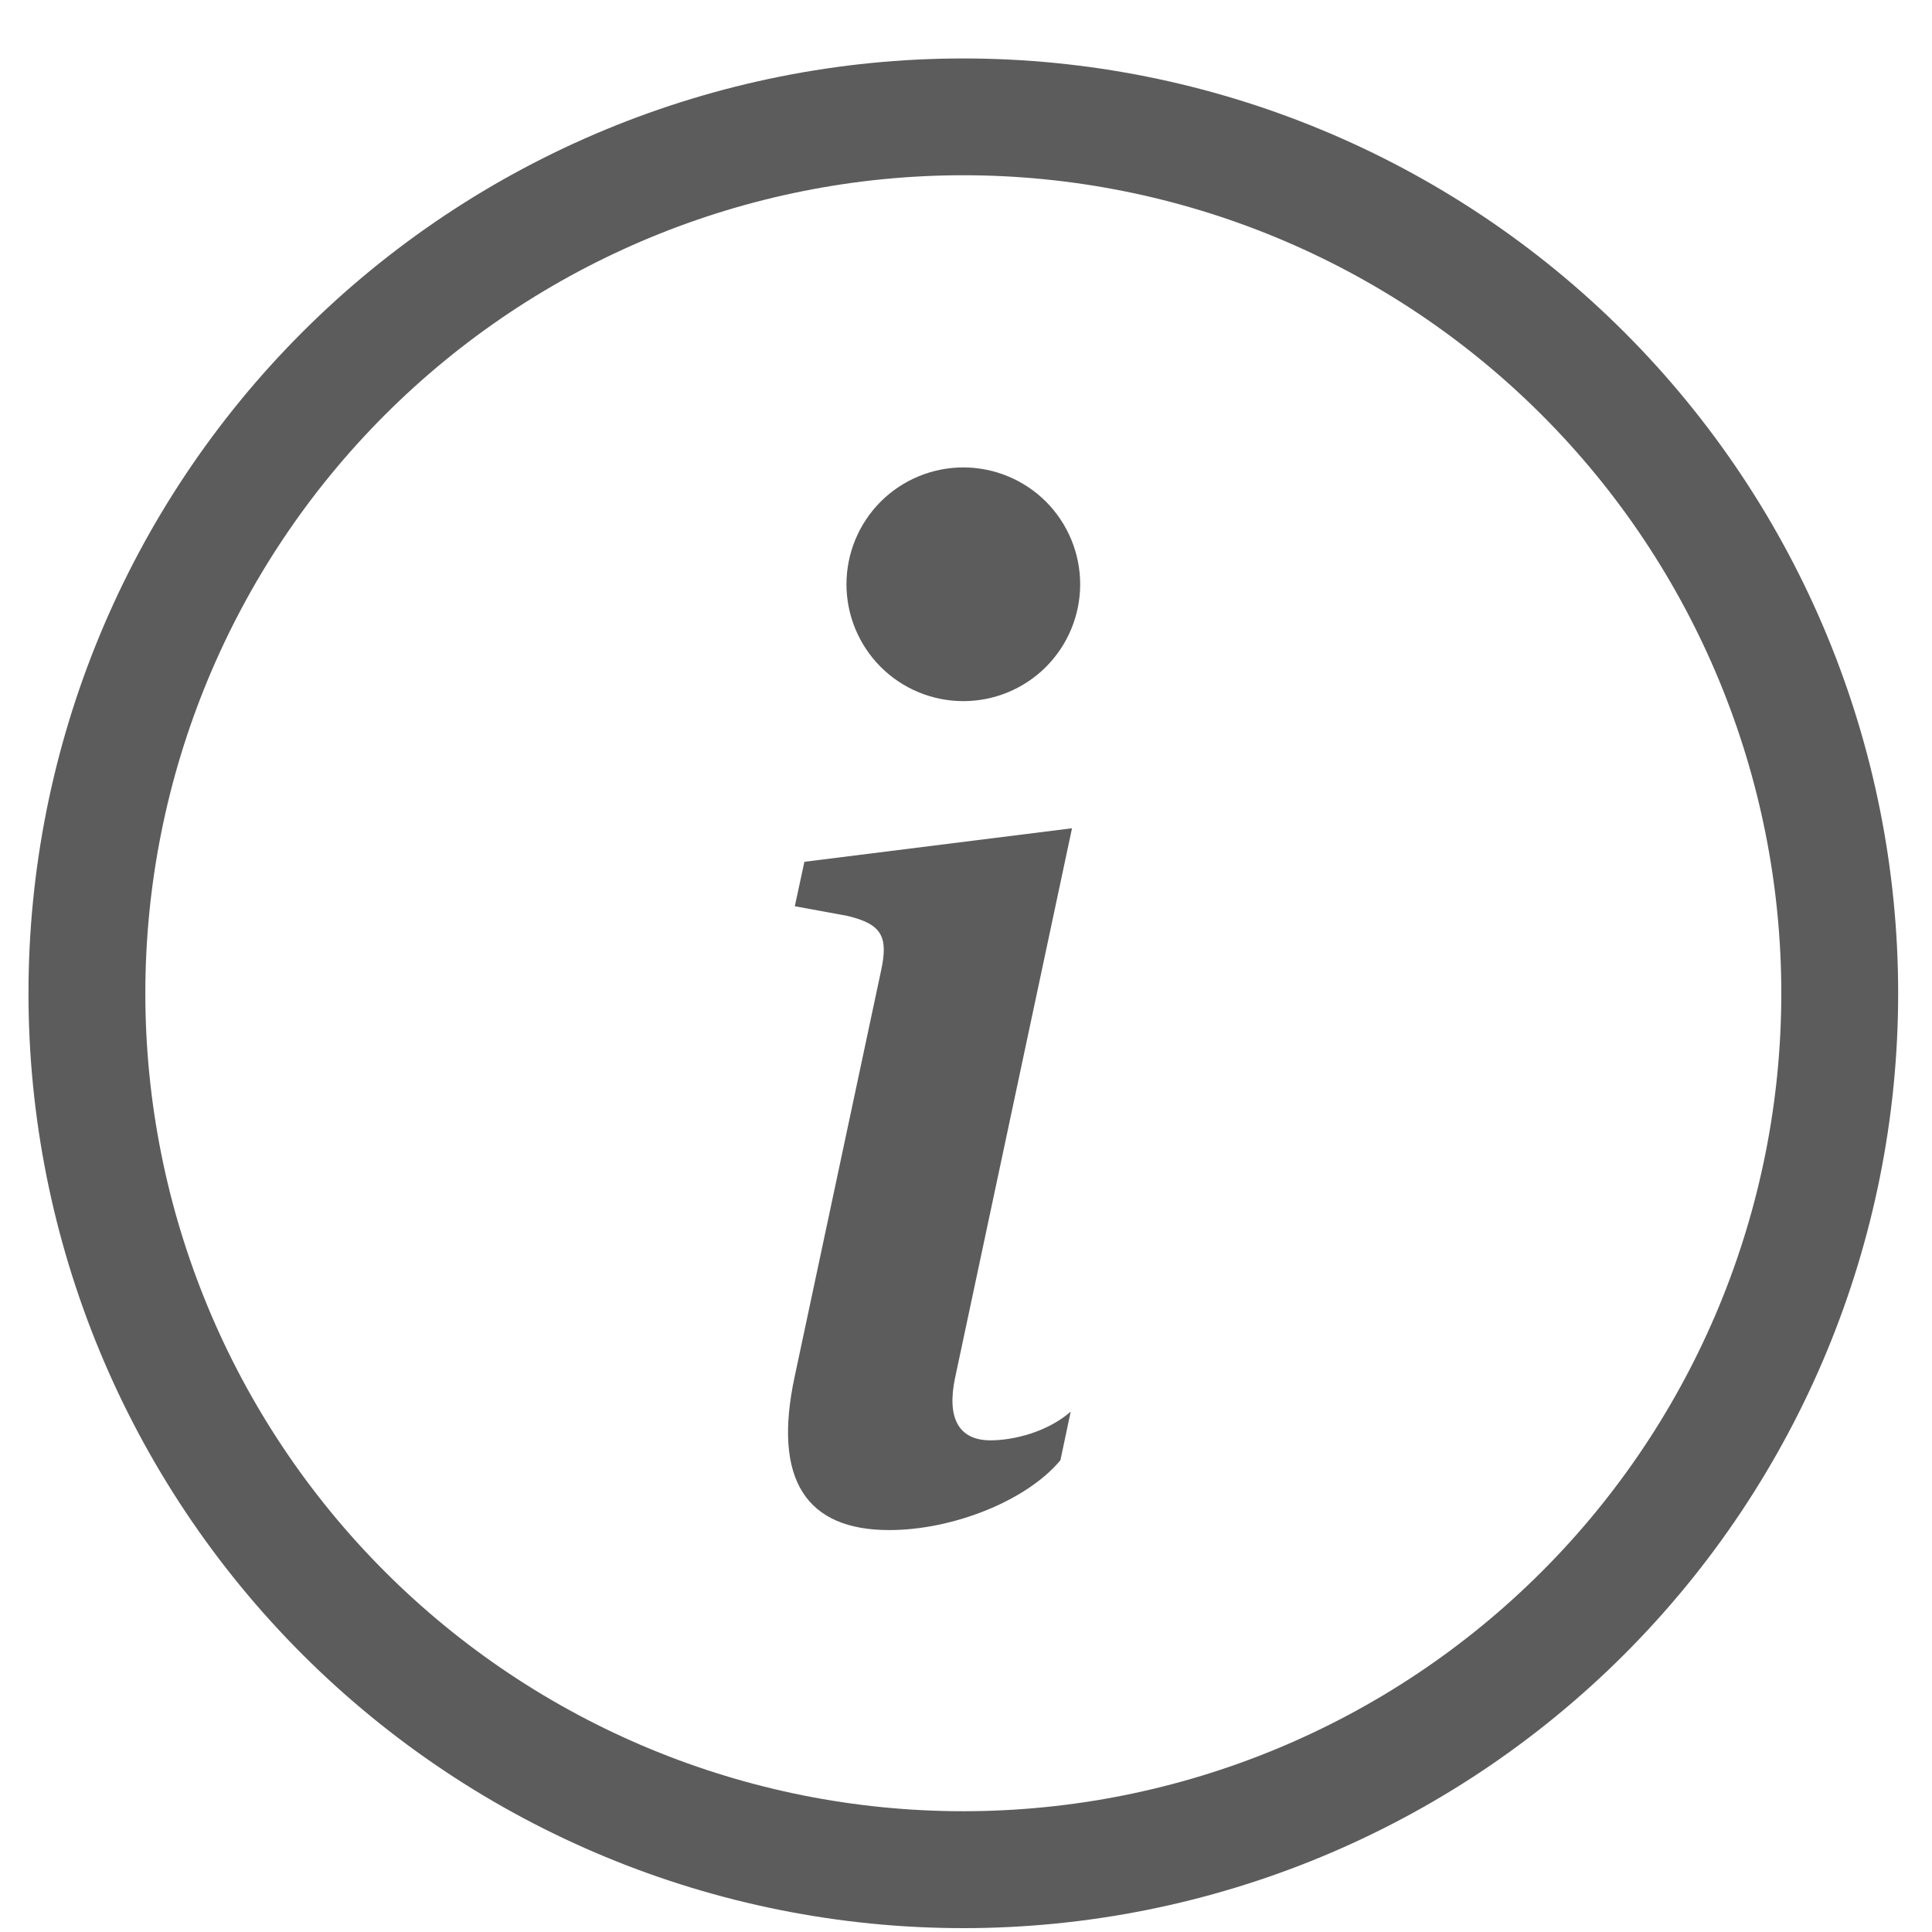 <svg width="31" height="31" viewBox="0 0 31 31" fill="none" xmlns="http://www.w3.org/2000/svg">
<g clip-path="url(#clip0_742_256)">
<path d="M15.457 29.062C11.976 29.062 8.638 27.68 6.176 25.218C3.715 22.757 2.332 19.419 2.332 15.938C2.332 12.457 3.715 9.118 6.176 6.657C8.638 4.195 11.976 2.812 15.457 2.812C18.938 2.812 22.276 4.195 24.738 6.657C27.199 9.118 28.582 12.457 28.582 15.938C28.582 19.419 27.199 22.757 24.738 25.218C22.276 27.68 18.938 29.062 15.457 29.062ZM15.457 30.938C19.435 30.938 23.251 29.357 26.064 26.544C28.877 23.731 30.457 19.916 30.457 15.938C30.457 11.959 28.877 8.144 26.064 5.331C23.251 2.518 19.435 0.938 15.457 0.938C11.479 0.938 7.663 2.518 4.85 5.331C2.037 8.144 0.457 11.959 0.457 15.938C0.457 19.916 2.037 23.731 4.85 26.544C7.663 29.357 11.479 30.938 15.457 30.938Z" fill="#5C5C5C"/>
<path d="M17.201 13.29L12.907 13.828L12.753 14.541L13.597 14.696C14.148 14.828 14.257 15.026 14.137 15.576L12.753 22.078C12.389 23.76 12.95 24.551 14.268 24.551C15.29 24.551 16.477 24.079 17.015 23.43L17.18 22.65C16.805 22.98 16.258 23.111 15.894 23.111C15.378 23.111 15.191 22.749 15.324 22.112L17.201 13.29ZM17.332 9.375C17.332 9.872 17.134 10.349 16.783 10.701C16.431 11.053 15.954 11.25 15.457 11.25C14.96 11.25 14.483 11.053 14.131 10.701C13.78 10.349 13.582 9.872 13.582 9.375C13.582 8.878 13.78 8.401 14.131 8.049C14.483 7.698 14.96 7.5 15.457 7.5C15.954 7.5 16.431 7.698 16.783 8.049C17.134 8.401 17.332 8.878 17.332 9.375Z" fill="#5C5C5C"/>
</g>
<defs>
<clipPath id="clip0_742_256">
<rect width="30" height="30" fill="white" transform="translate(0.457 0.938)"/>
</clipPath>
</defs>
</svg>
